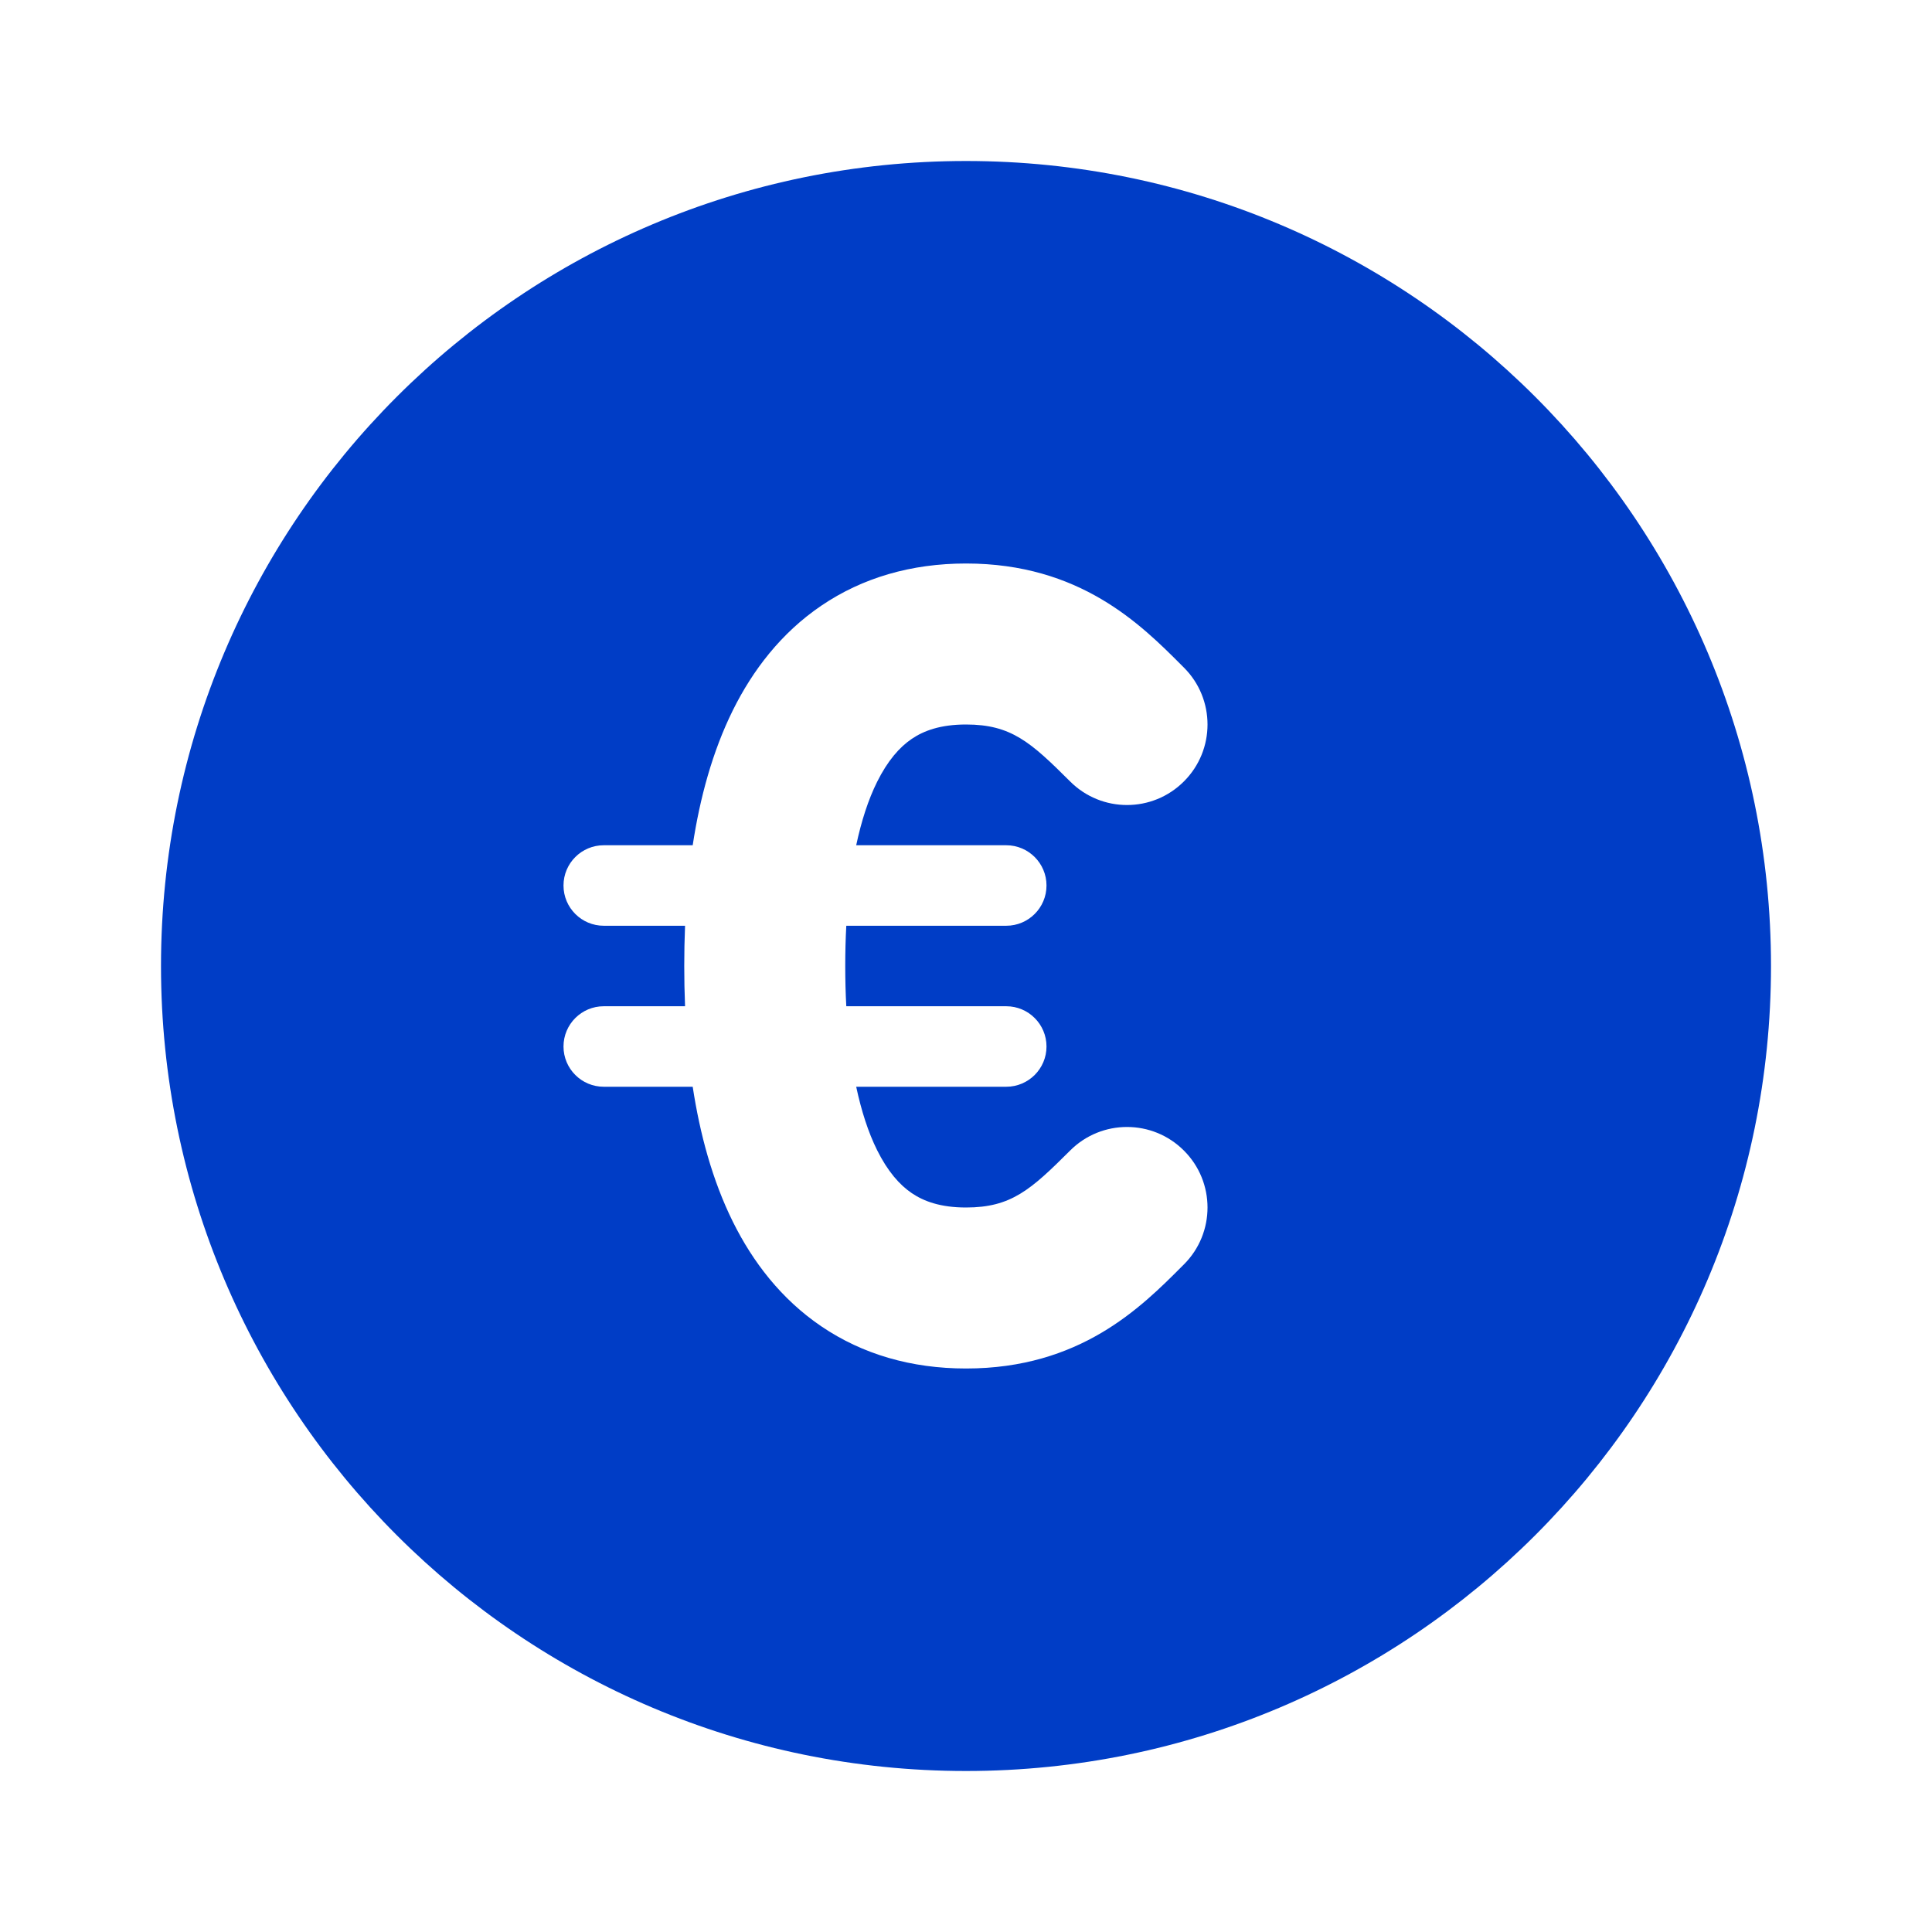 <svg width="24" height="24" viewBox="0 0 24 24" fill="none" xmlns="http://www.w3.org/2000/svg">
<path fill-rule="evenodd" clip-rule="evenodd" d="M12 22C17.523 22 22 17.523 22 12C22 6.477 17.523 2 12 2C6.477 2 2 6.477 2 12C2 17.523 6.477 22 12 22ZM12 7C11.32 7 10.714 7.177 10.204 7.523C9.702 7.863 9.349 8.329 9.104 8.823C8.849 9.338 8.694 9.916 8.605 10.5H7.5C7.224 10.5 7 10.724 7 11C7 11.276 7.224 11.5 7.5 11.5H8.51C8.503 11.669 8.5 11.837 8.5 12C8.5 12.163 8.503 12.331 8.51 12.5H7.5C7.224 12.5 7 12.724 7 13C7 13.276 7.224 13.5 7.5 13.5H8.605C8.694 14.084 8.849 14.662 9.104 15.177C9.349 15.671 9.702 16.137 10.204 16.477C10.714 16.823 11.32 17 12 17C13.415 17 14.171 16.244 14.681 15.733L14.707 15.707C15.098 15.317 15.098 14.683 14.707 14.293C14.317 13.902 13.683 13.902 13.293 14.293C12.803 14.782 12.56 15 12 15C11.68 15 11.473 14.921 11.327 14.822C11.173 14.718 11.026 14.549 10.896 14.288C10.785 14.065 10.7 13.799 10.636 13.5H12.5C12.776 13.5 13 13.276 13 13C13 12.724 12.776 12.5 12.5 12.5H10.513C10.504 12.338 10.5 12.171 10.5 12C10.5 11.829 10.504 11.662 10.513 11.5H12.5C12.776 11.5 13 11.276 13 11C13 10.724 12.776 10.5 12.5 10.5H10.636C10.7 10.201 10.785 9.935 10.896 9.712C11.026 9.451 11.173 9.282 11.327 9.178C11.473 9.079 11.68 9 12 9C12.56 9 12.803 9.218 13.293 9.707C13.683 10.098 14.317 10.098 14.707 9.707C15.098 9.317 15.098 8.683 14.707 8.293L14.681 8.267C14.171 7.756 13.415 7 12 7Z" fill="#003DC6"/>
</svg>
